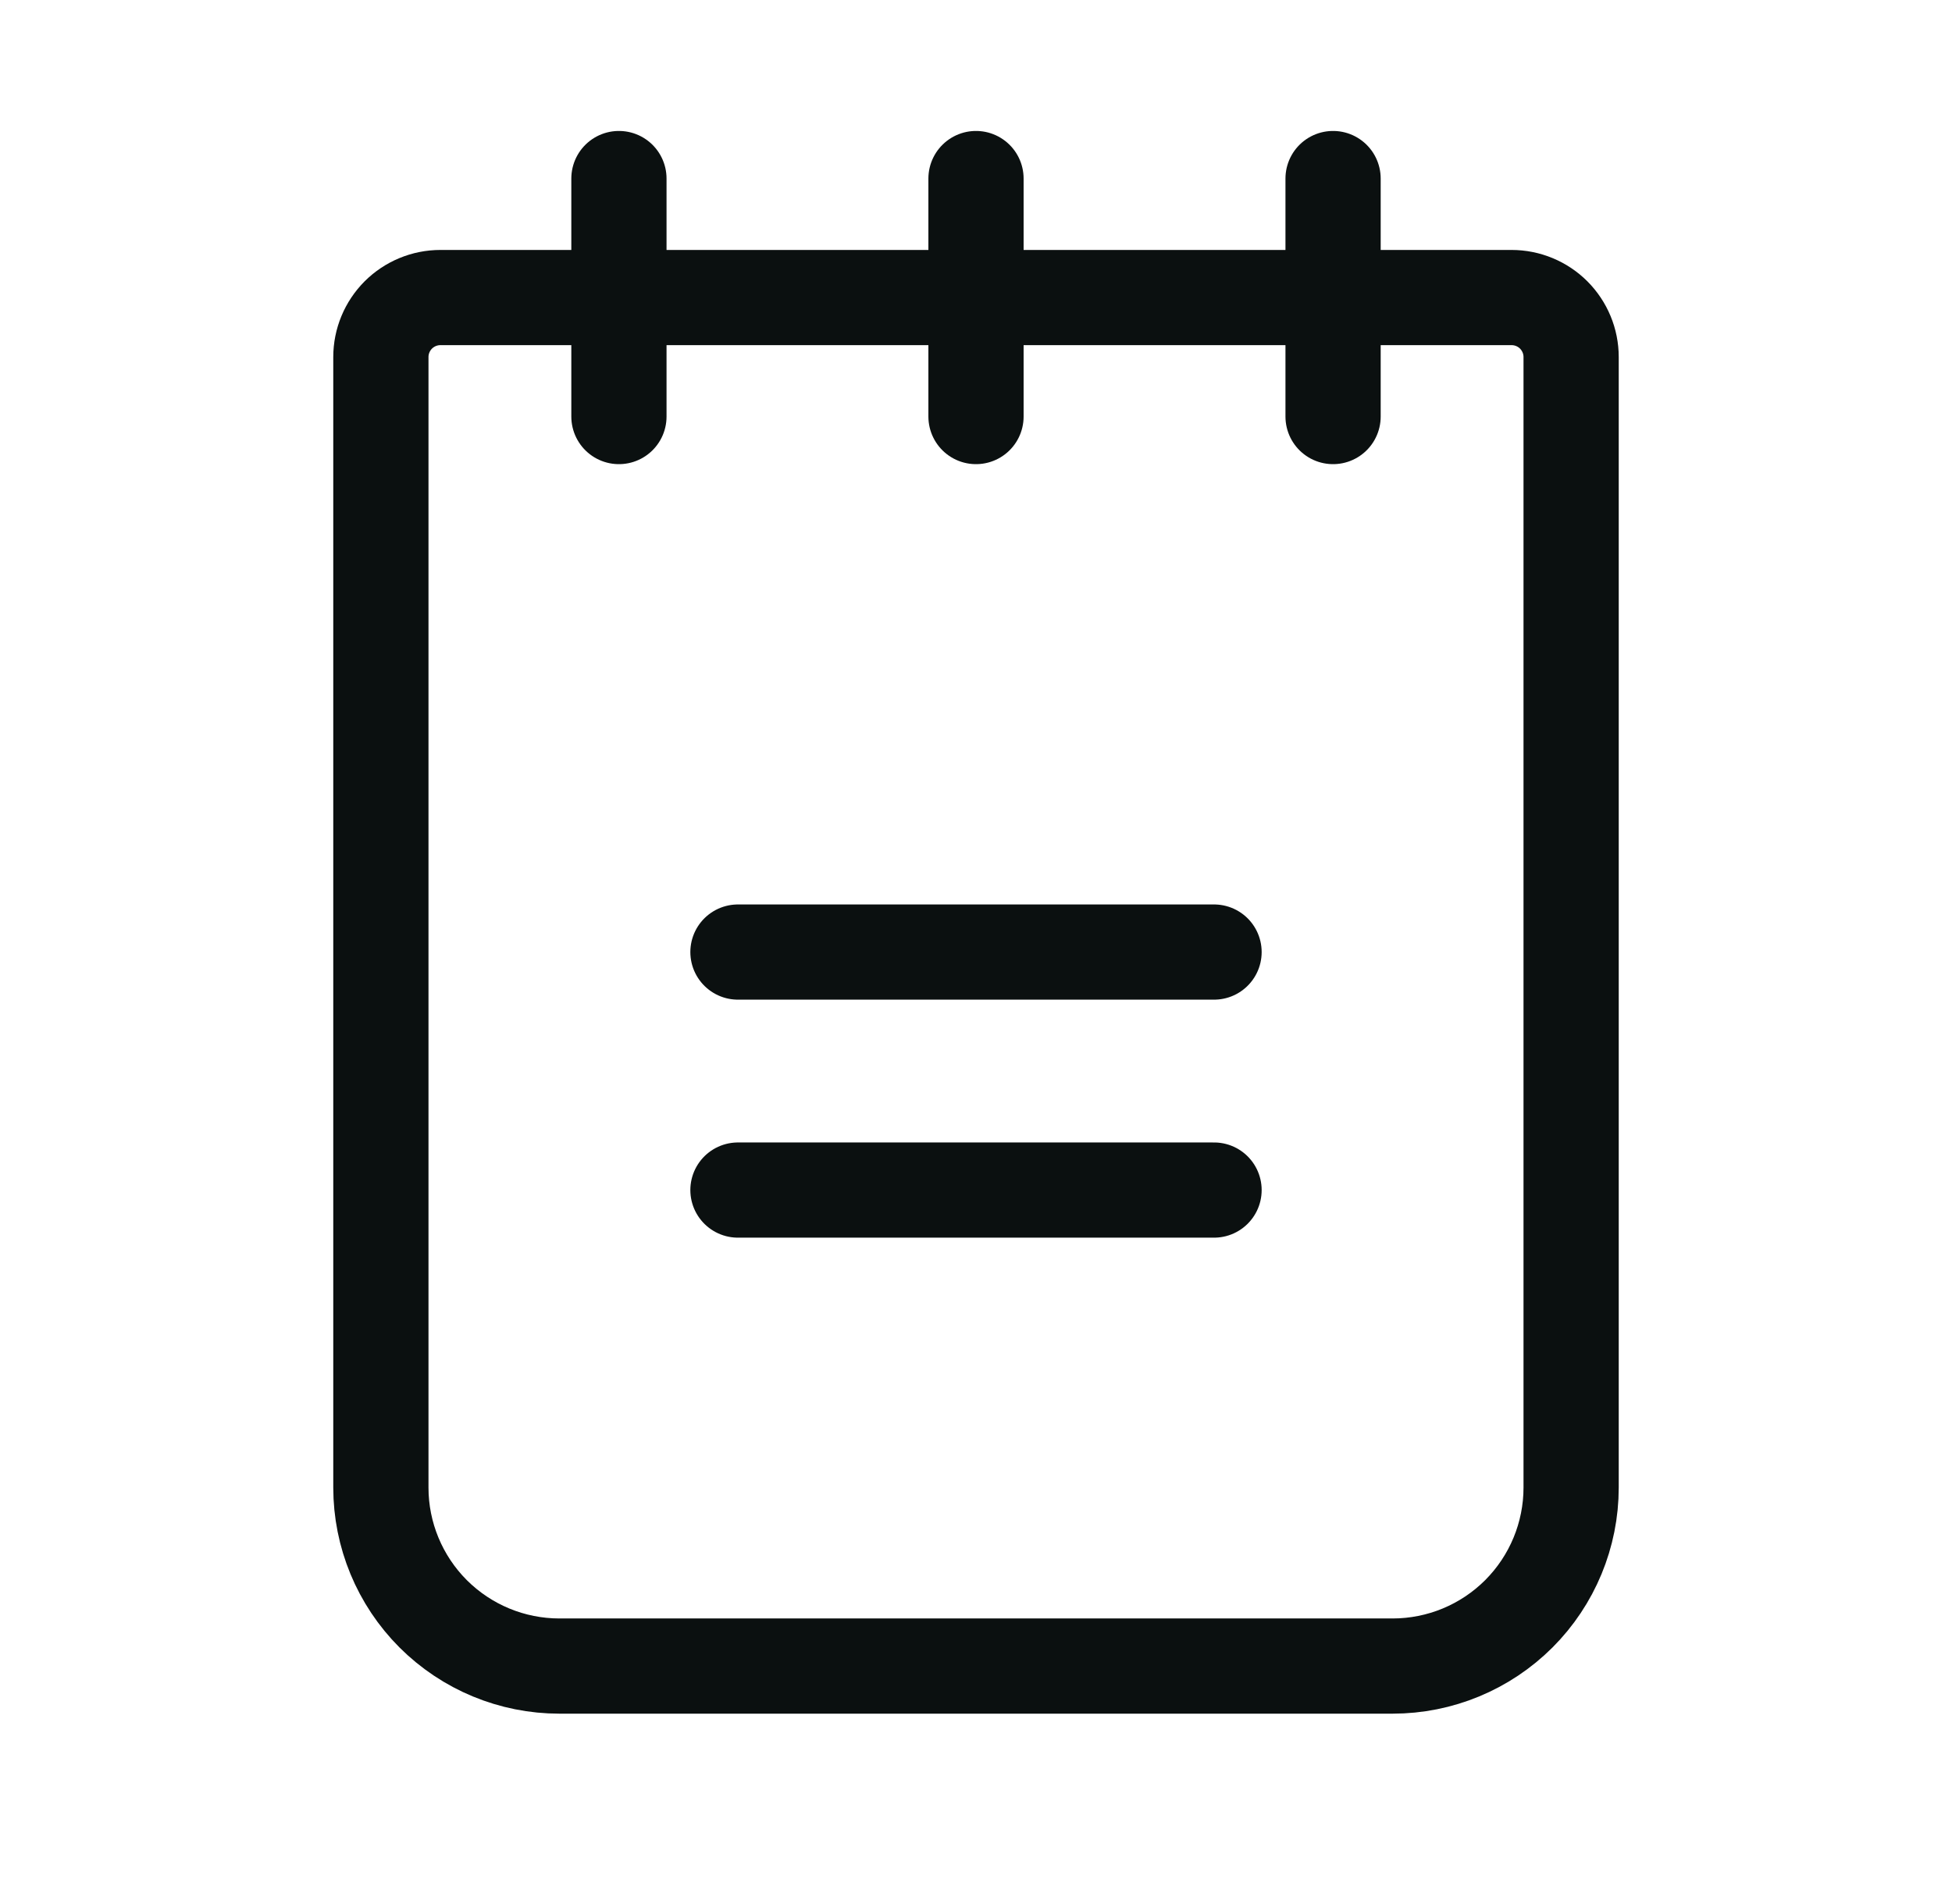 <svg width="41" height="40" viewBox="0 0 41 40" fill="none" xmlns="http://www.w3.org/2000/svg">
<path d="M15.5 20.001H25.5" stroke="#0B1010" stroke-width="2" stroke-linecap="round" stroke-linejoin="round"/>
<path d="M15.5 25.001H25.5" stroke="#0B1010" stroke-width="2" stroke-linecap="round" stroke-linejoin="round"/>
<path d="M9.25 6.251H31.75C32.081 6.251 32.4 6.383 32.634 6.617C32.868 6.852 33 7.169 33 7.501V31.251C33 32.245 32.605 33.199 31.902 33.903C31.198 34.606 30.245 35.001 29.25 35.001H11.75C10.755 35.001 9.802 34.606 9.098 33.903C8.395 33.199 8 32.245 8 31.251V7.501C8 7.169 8.132 6.852 8.366 6.617C8.601 6.383 8.918 6.251 9.25 6.251Z" stroke="#0B1010" stroke-width="2" stroke-linecap="round" stroke-linejoin="round"/>
<path d="M13 3.751V8.751" stroke="#0B1010" stroke-width="2" stroke-linecap="round" stroke-linejoin="round"/>
<path d="M20.5 3.751V8.751" stroke="#0B1010" stroke-width="2" stroke-linecap="round" stroke-linejoin="round"/>
<path d="M28 3.751V8.751" stroke="#0B1010" stroke-width="2" stroke-linecap="round" stroke-linejoin="round"/>
</svg>

